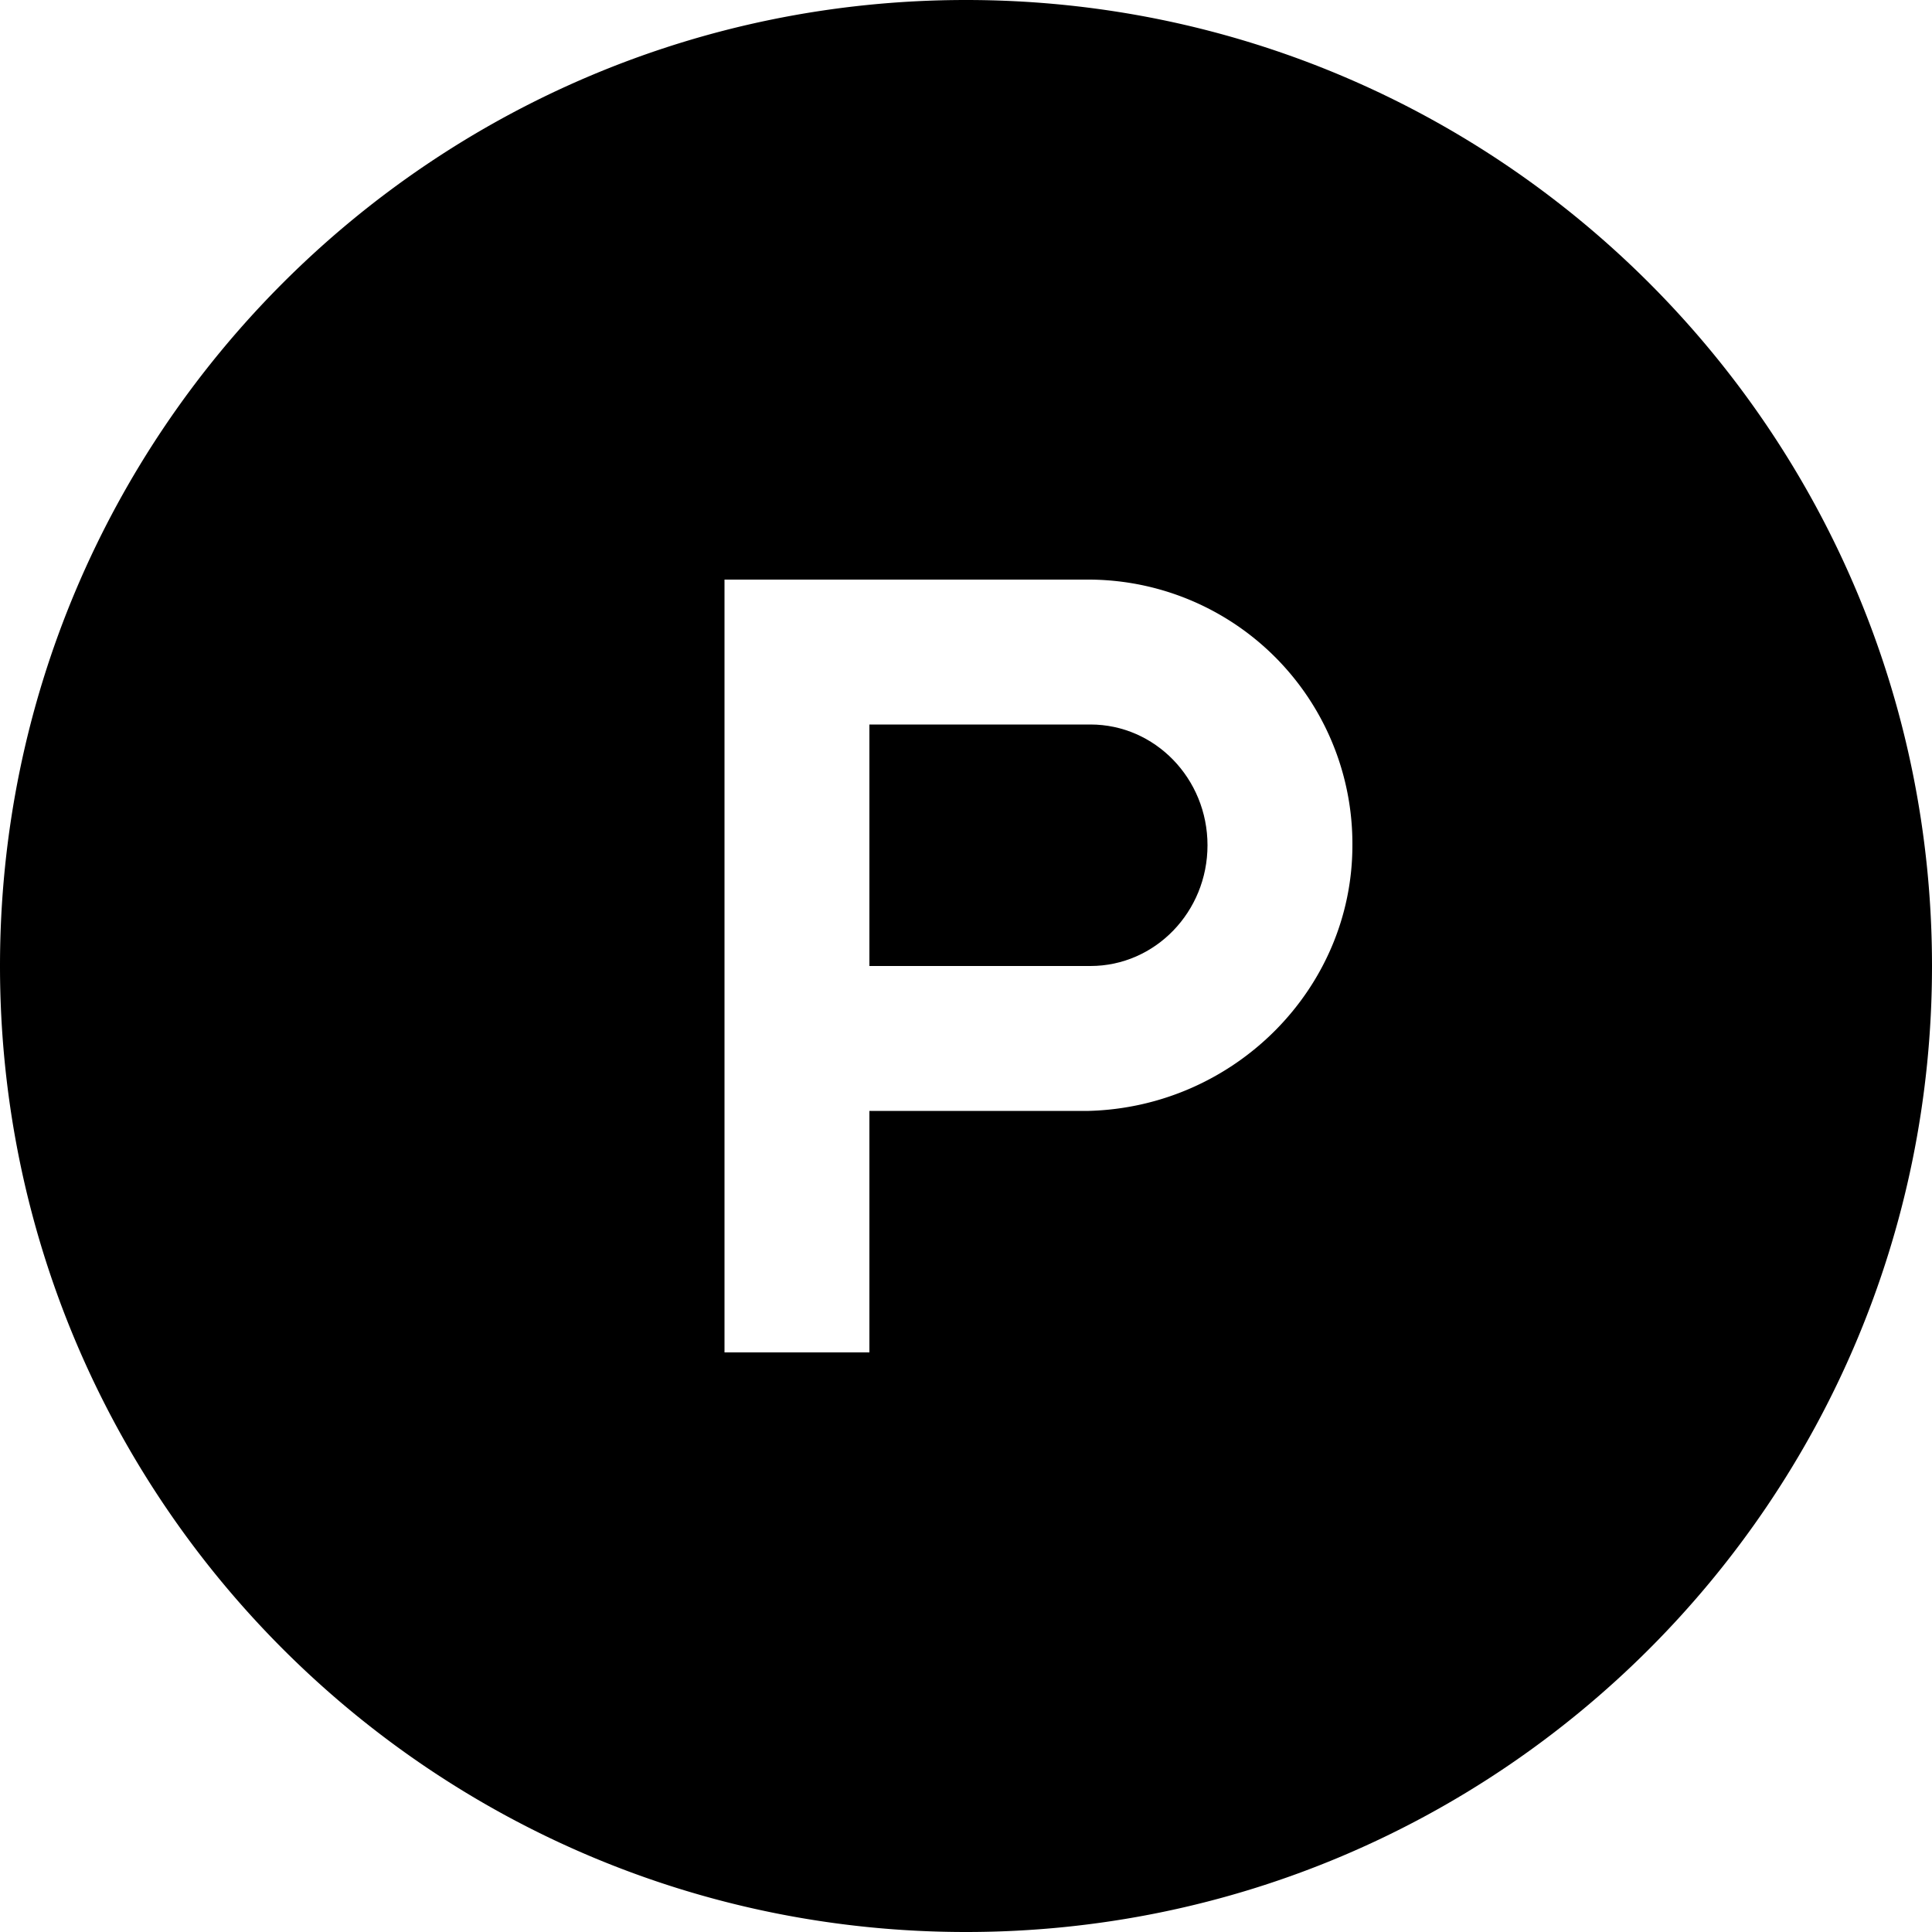 <svg viewBox="0 0 24 24" preserveAspectRatio="xMidYMid" xmlns="http://www.w3.org/2000/svg"><path d="M13.546 9H10.8v3h2.746c.803 0 1.454-.672 1.454-1.5S14.349 9 13.546 9z" fill="currentColor"/><path d="M12 0C5.372 0 0 5.372 0 12s5.372 12 12 12 12-5.372 12-12S18.628 0 12 0zm1.524 13.8H10.8v3H9V7.2h4.524a3.282 3.282 0 013.276 3.3c0 1.785-1.467 3.252-3.276 3.3z" fill="currentColor"/></svg>